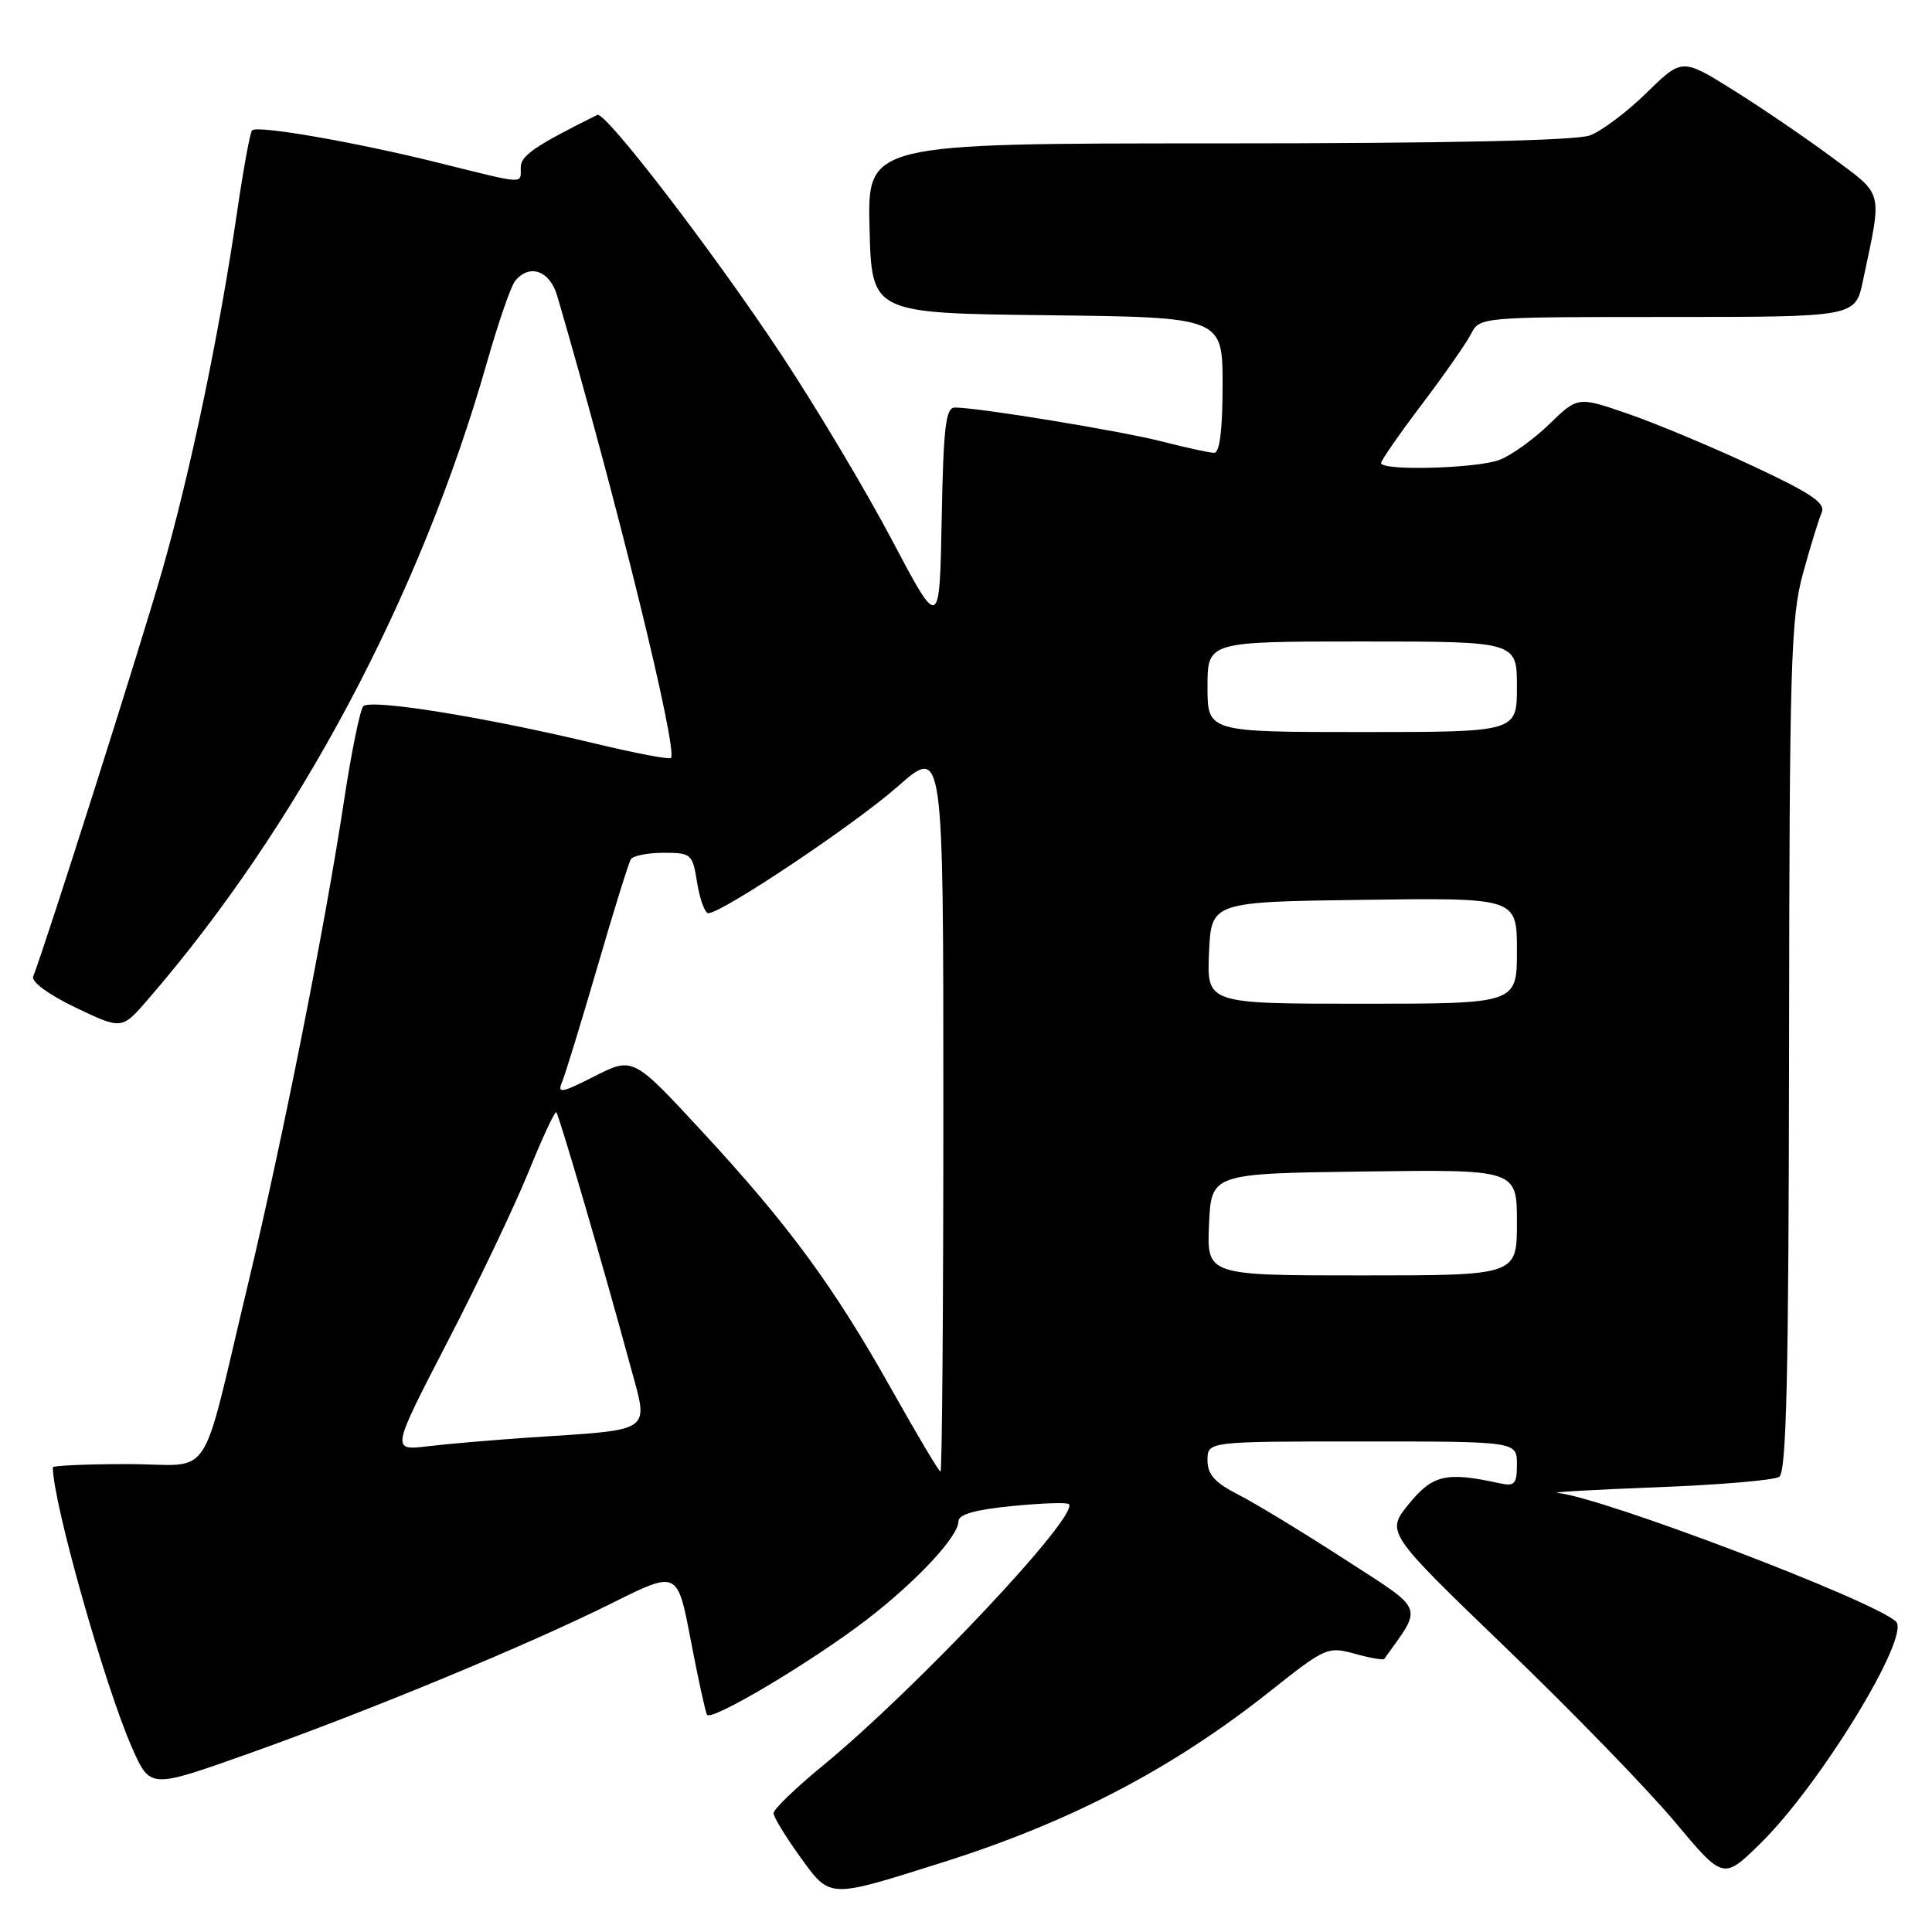 <?xml version="1.0" encoding="UTF-8" standalone="no"?>
<!DOCTYPE svg PUBLIC "-//W3C//DTD SVG 1.1//EN" "http://www.w3.org/Graphics/SVG/1.1/DTD/svg11.dtd" >
<svg xmlns="http://www.w3.org/2000/svg" xmlns:xlink="http://www.w3.org/1999/xlink" version="1.1" viewBox="0 0 256 256">
 <g >
 <path fill="currentColor"
d=" M 124.79 246.81 C 141.80 241.45 155.42 234.33 168.38 224.03 C 175.60 218.30 175.94 218.14 179.51 219.13 C 181.53 219.69 183.29 220.00 183.42 219.82 C 188.57 212.59 188.97 213.60 178.09 206.56 C 172.58 202.99 166.25 199.15 164.03 198.02 C 160.96 196.45 160.00 195.37 160.00 193.48 C 160.00 191.00 160.00 191.00 180.50 191.00 C 201.00 191.00 201.00 191.00 201.00 194.02 C 201.00 196.63 200.70 196.97 198.75 196.55 C 191.64 194.99 189.85 195.40 186.70 199.26 C 183.63 203.03 183.63 203.03 199.56 218.37 C 208.33 226.81 218.39 237.17 221.92 241.40 C 228.35 249.08 228.35 249.08 233.24 244.29 C 241.16 236.54 253.24 216.76 251.22 214.86 C 248.21 212.05 212.26 198.38 206.39 197.82 C 205.35 197.72 211.25 197.39 219.50 197.07 C 227.75 196.76 235.06 196.14 235.75 195.69 C 236.72 195.06 237.01 182.49 237.06 138.69 C 237.11 87.97 237.29 81.87 238.90 76.00 C 239.88 72.42 241.00 68.79 241.38 67.92 C 241.94 66.67 240.01 65.37 232.29 61.76 C 226.91 59.24 219.48 56.13 215.78 54.85 C 209.07 52.53 209.07 52.53 205.28 56.21 C 203.20 58.23 200.23 60.36 198.68 60.94 C 195.66 62.08 183.00 62.42 183.00 61.36 C 183.00 61.01 185.42 57.52 188.38 53.61 C 191.34 49.70 194.28 45.49 194.92 44.25 C 196.07 42.01 196.16 42.00 220.95 42.00 C 245.83 42.00 245.83 42.00 246.84 37.25 C 249.43 25.00 249.68 26.01 242.75 20.85 C 239.31 18.30 233.43 14.29 229.69 11.95 C 222.88 7.70 222.88 7.70 218.19 12.29 C 215.61 14.82 212.23 17.36 210.68 17.94 C 208.86 18.63 191.61 19.00 161.40 19.00 C 114.93 19.00 114.93 19.00 115.22 30.25 C 115.50 41.50 115.50 41.50 138.75 41.77 C 162.00 42.04 162.00 42.04 162.00 51.02 C 162.00 56.91 161.62 60.00 160.89 60.00 C 160.29 60.00 157.25 59.34 154.14 58.54 C 148.75 57.14 129.64 54.00 126.53 54.00 C 125.31 54.00 125.01 56.52 124.78 68.75 C 124.50 83.50 124.50 83.50 118.20 71.58 C 114.74 65.02 108.16 54.00 103.59 47.08 C 94.59 33.47 80.19 14.70 79.15 15.22 C 70.82 19.37 69.00 20.62 69.00 22.20 C 69.00 24.43 69.75 24.47 58.18 21.59 C 47.18 18.85 34.10 16.57 33.40 17.27 C 33.14 17.52 32.25 22.41 31.41 28.12 C 29.06 44.20 25.28 62.33 21.52 75.50 C 18.75 85.21 6.25 124.58 4.40 129.39 C 4.13 130.10 6.45 131.80 10.04 133.52 C 16.14 136.43 16.14 136.43 19.57 132.47 C 39.48 109.48 55.69 79.02 64.53 48.00 C 66.02 42.77 67.69 37.94 68.24 37.25 C 70.15 34.88 72.86 35.84 73.85 39.25 C 81.61 65.82 89.88 99.45 88.90 100.43 C 88.68 100.66 84.22 99.81 79.00 98.56 C 64.30 95.02 49.02 92.56 48.13 93.59 C 47.70 94.09 46.56 99.67 45.60 106.00 C 43.08 122.66 37.45 151.00 32.90 170.00 C 26.37 197.21 28.50 194.00 16.96 194.00 C 11.48 194.00 7.00 194.20 7.00 194.43 C 7.00 199.04 13.91 223.48 17.52 231.64 C 19.89 236.99 19.89 236.99 32.61 232.48 C 48.69 226.78 69.95 217.98 81.14 212.40 C 89.77 208.10 89.77 208.10 91.52 217.30 C 92.49 222.36 93.46 226.82 93.68 227.21 C 94.20 228.16 107.64 220.16 114.89 214.58 C 121.44 209.54 127.00 203.58 127.00 201.59 C 127.00 200.67 129.19 200.04 134.10 199.56 C 138.00 199.17 141.39 199.06 141.63 199.30 C 143.08 200.75 121.45 223.74 109.00 233.98 C 105.42 236.92 102.50 239.74 102.50 240.25 C 102.50 240.76 104.08 243.35 106.00 246.01 C 110.05 251.61 109.63 251.59 124.79 246.81 Z  M 118.22 184.25 C 110.53 170.53 104.55 162.38 93.08 149.98 C 83.88 140.03 83.88 140.03 78.80 142.60 C 74.35 144.86 73.81 144.95 74.49 143.34 C 74.91 142.33 77.01 135.48 79.16 128.11 C 81.30 120.75 83.29 114.34 83.59 113.86 C 83.88 113.39 85.83 113.00 87.93 113.00 C 91.61 113.00 91.77 113.14 92.38 117.00 C 92.74 119.20 93.40 121.00 93.86 121.00 C 95.67 121.00 113.30 109.21 118.98 104.19 C 125.00 98.88 125.00 98.88 125.00 146.94 C 125.00 173.37 124.83 195.00 124.62 195.00 C 124.42 195.00 121.54 190.16 118.22 184.25 Z  M 59.27 177.85 C 63.36 169.96 68.20 159.80 70.04 155.27 C 71.87 150.75 73.53 147.19 73.71 147.38 C 74.09 147.76 80.14 168.48 83.44 180.69 C 85.98 190.07 86.96 189.35 70.00 190.49 C 65.33 190.81 59.33 191.32 56.67 191.64 C 51.84 192.21 51.84 192.21 59.27 177.85 Z  M 160.20 162.25 C 160.50 155.50 160.50 155.50 180.75 155.23 C 201.00 154.96 201.00 154.96 201.00 161.98 C 201.00 169.00 201.00 169.00 180.45 169.00 C 159.91 169.00 159.91 169.00 160.20 162.25 Z  M 160.20 126.25 C 160.50 119.50 160.50 119.50 180.75 119.23 C 201.00 118.96 201.00 118.96 201.00 125.98 C 201.00 133.00 201.00 133.00 180.45 133.00 C 159.91 133.00 159.91 133.00 160.20 126.25 Z  M 160.00 91.00 C 160.00 85.00 160.00 85.00 180.50 85.00 C 201.00 85.00 201.00 85.00 201.00 91.00 C 201.00 97.00 201.00 97.00 180.50 97.00 C 160.00 97.00 160.00 97.00 160.00 91.00 Z "/>
</g>
</svg>